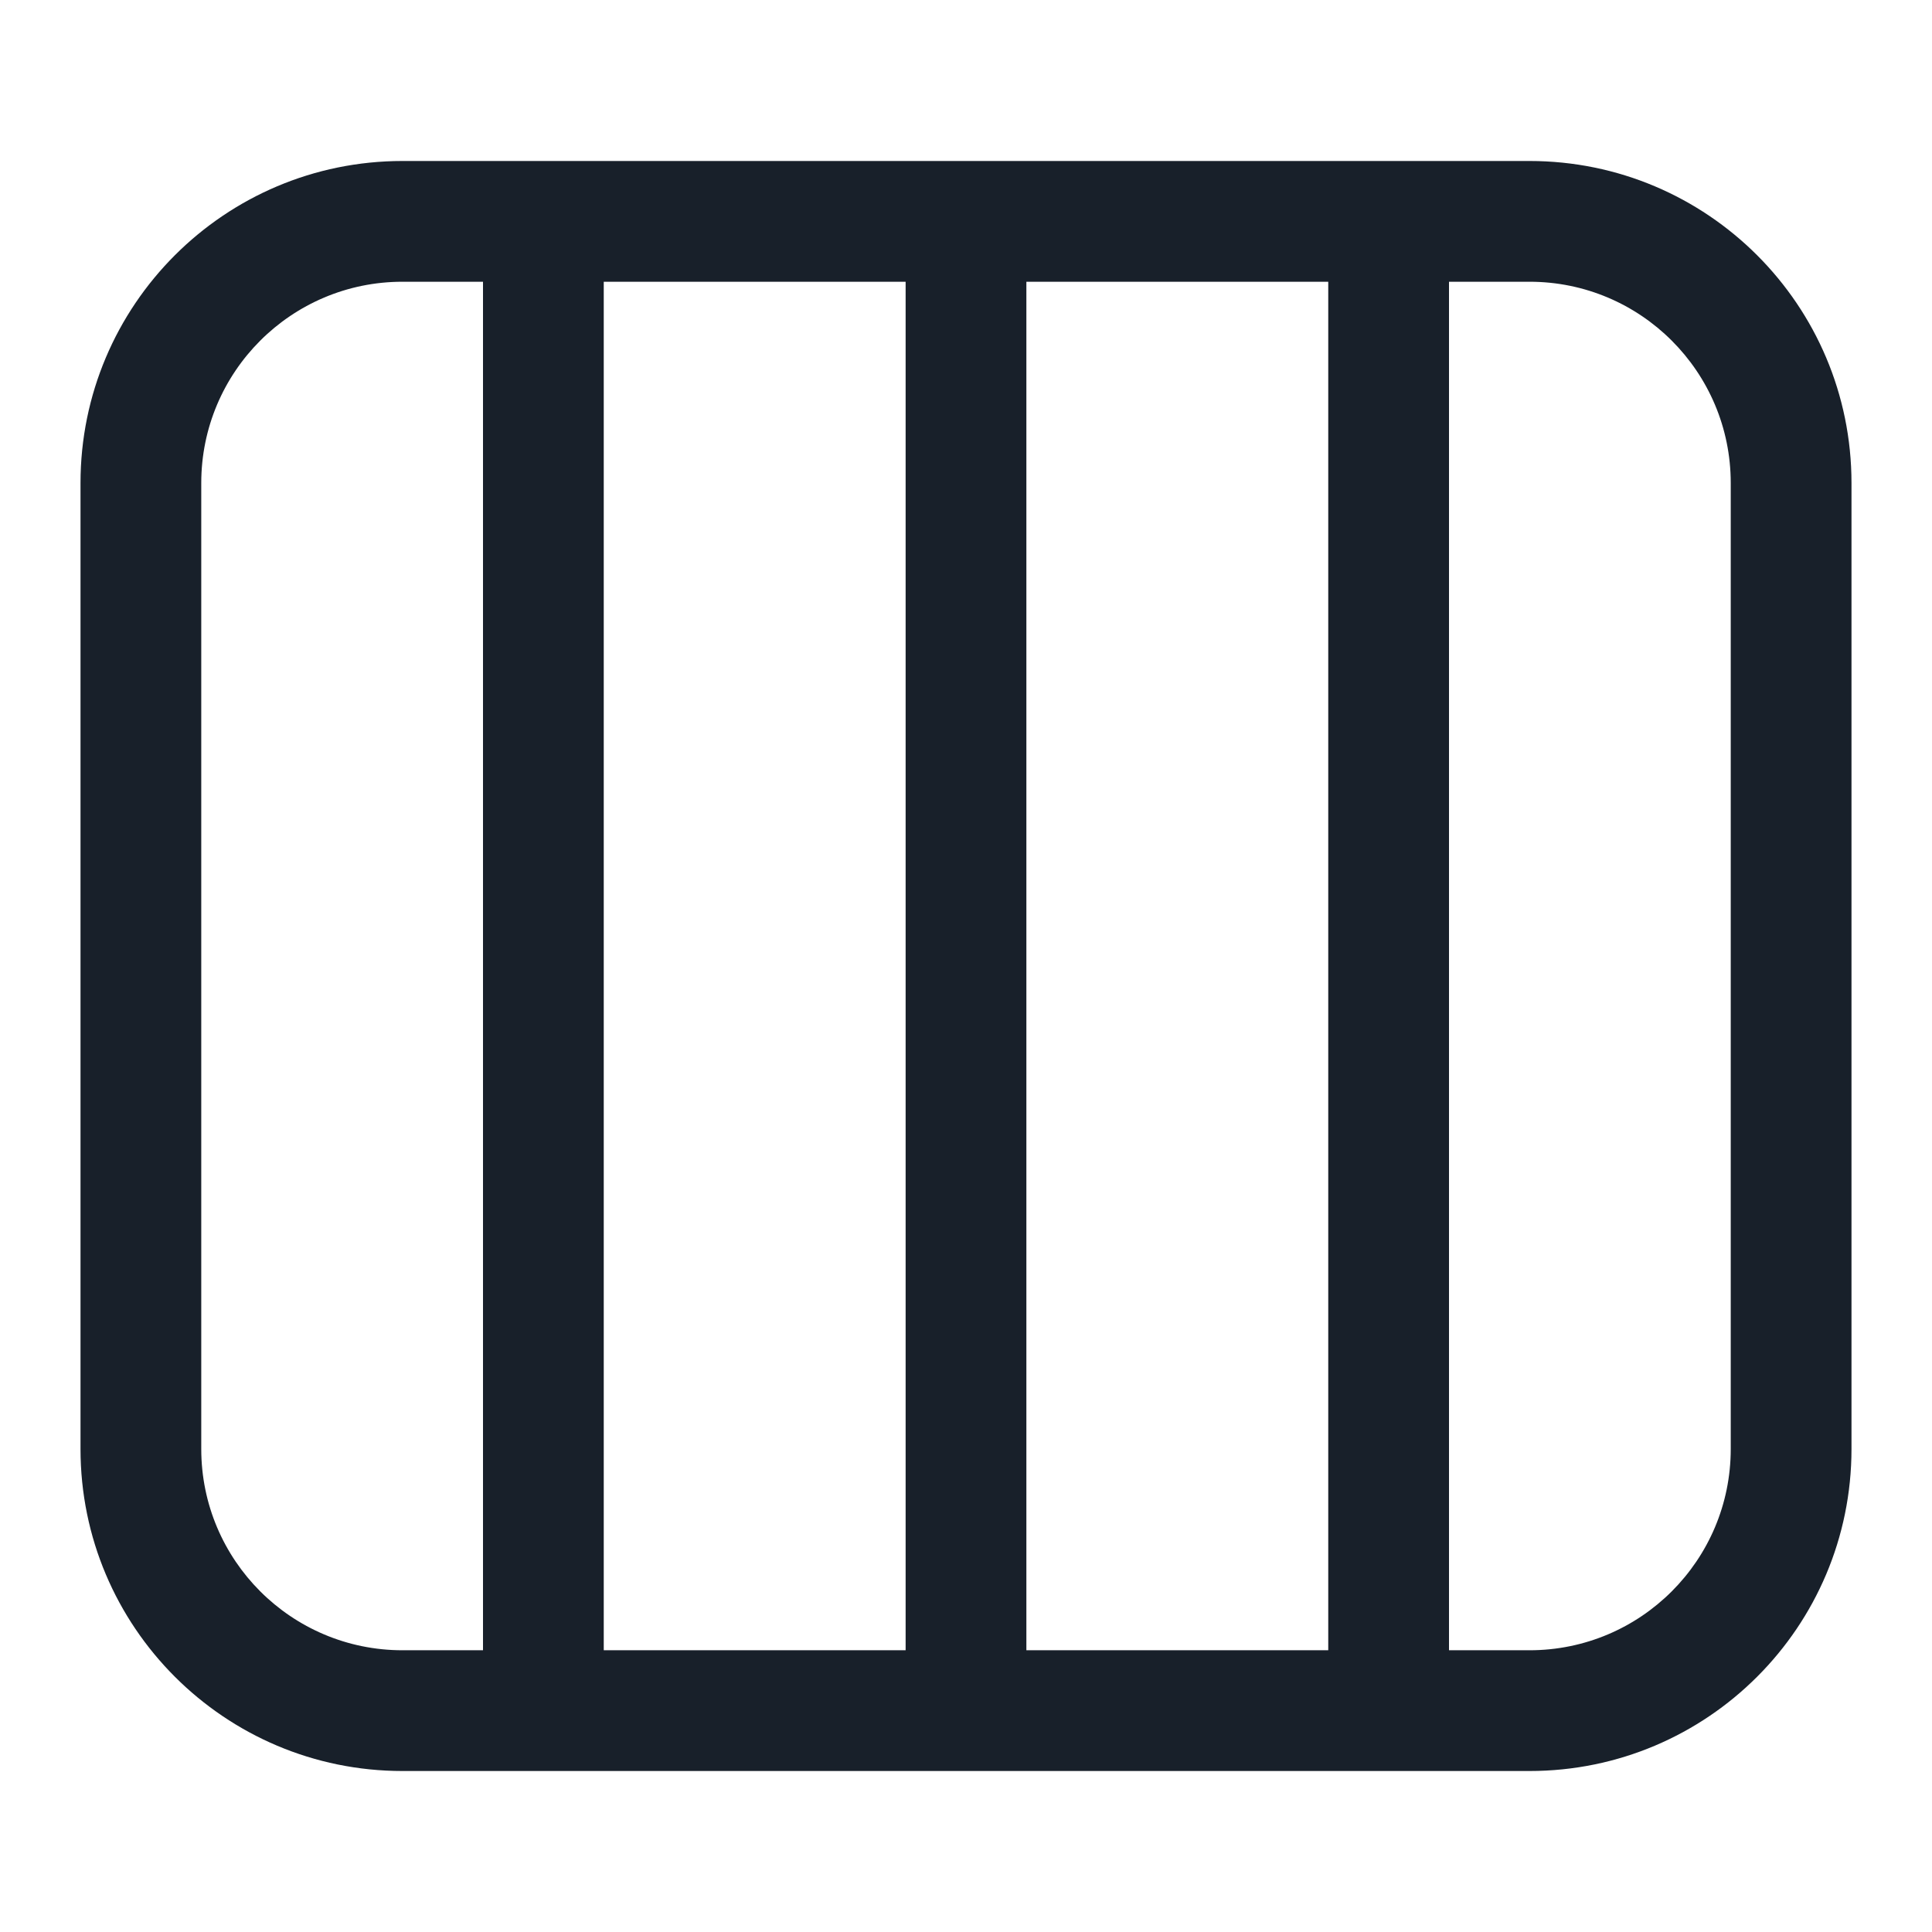 <svg width="64" height="64" viewBox="0 0 64 64" fill="none" xmlns="http://www.w3.org/2000/svg">
<path fill-rule="evenodd" clip-rule="evenodd" d="M2.667 16C2.667 10.109 7.442 5.333 13.333 5.333H50.667C56.558 5.333 61.333 10.109 61.333 16V48C61.333 53.891 56.558 58.667 50.667 58.667H13.333C7.442 58.667 2.667 53.891 2.667 48V16ZM34 9.333H44V54.667H34V9.333ZM30 9.333H20V54.667H30V9.333ZM48 54.667V9.333H50.667C54.349 9.333 57.333 12.318 57.333 16V48C57.333 51.682 54.349 54.667 50.667 54.667H48ZM16 9.333H13.333C9.651 9.333 6.667 12.318 6.667 16V48C6.667 51.682 9.651 54.667 13.333 54.667H16V9.333Z" fill="#18202A"/>
</svg>

